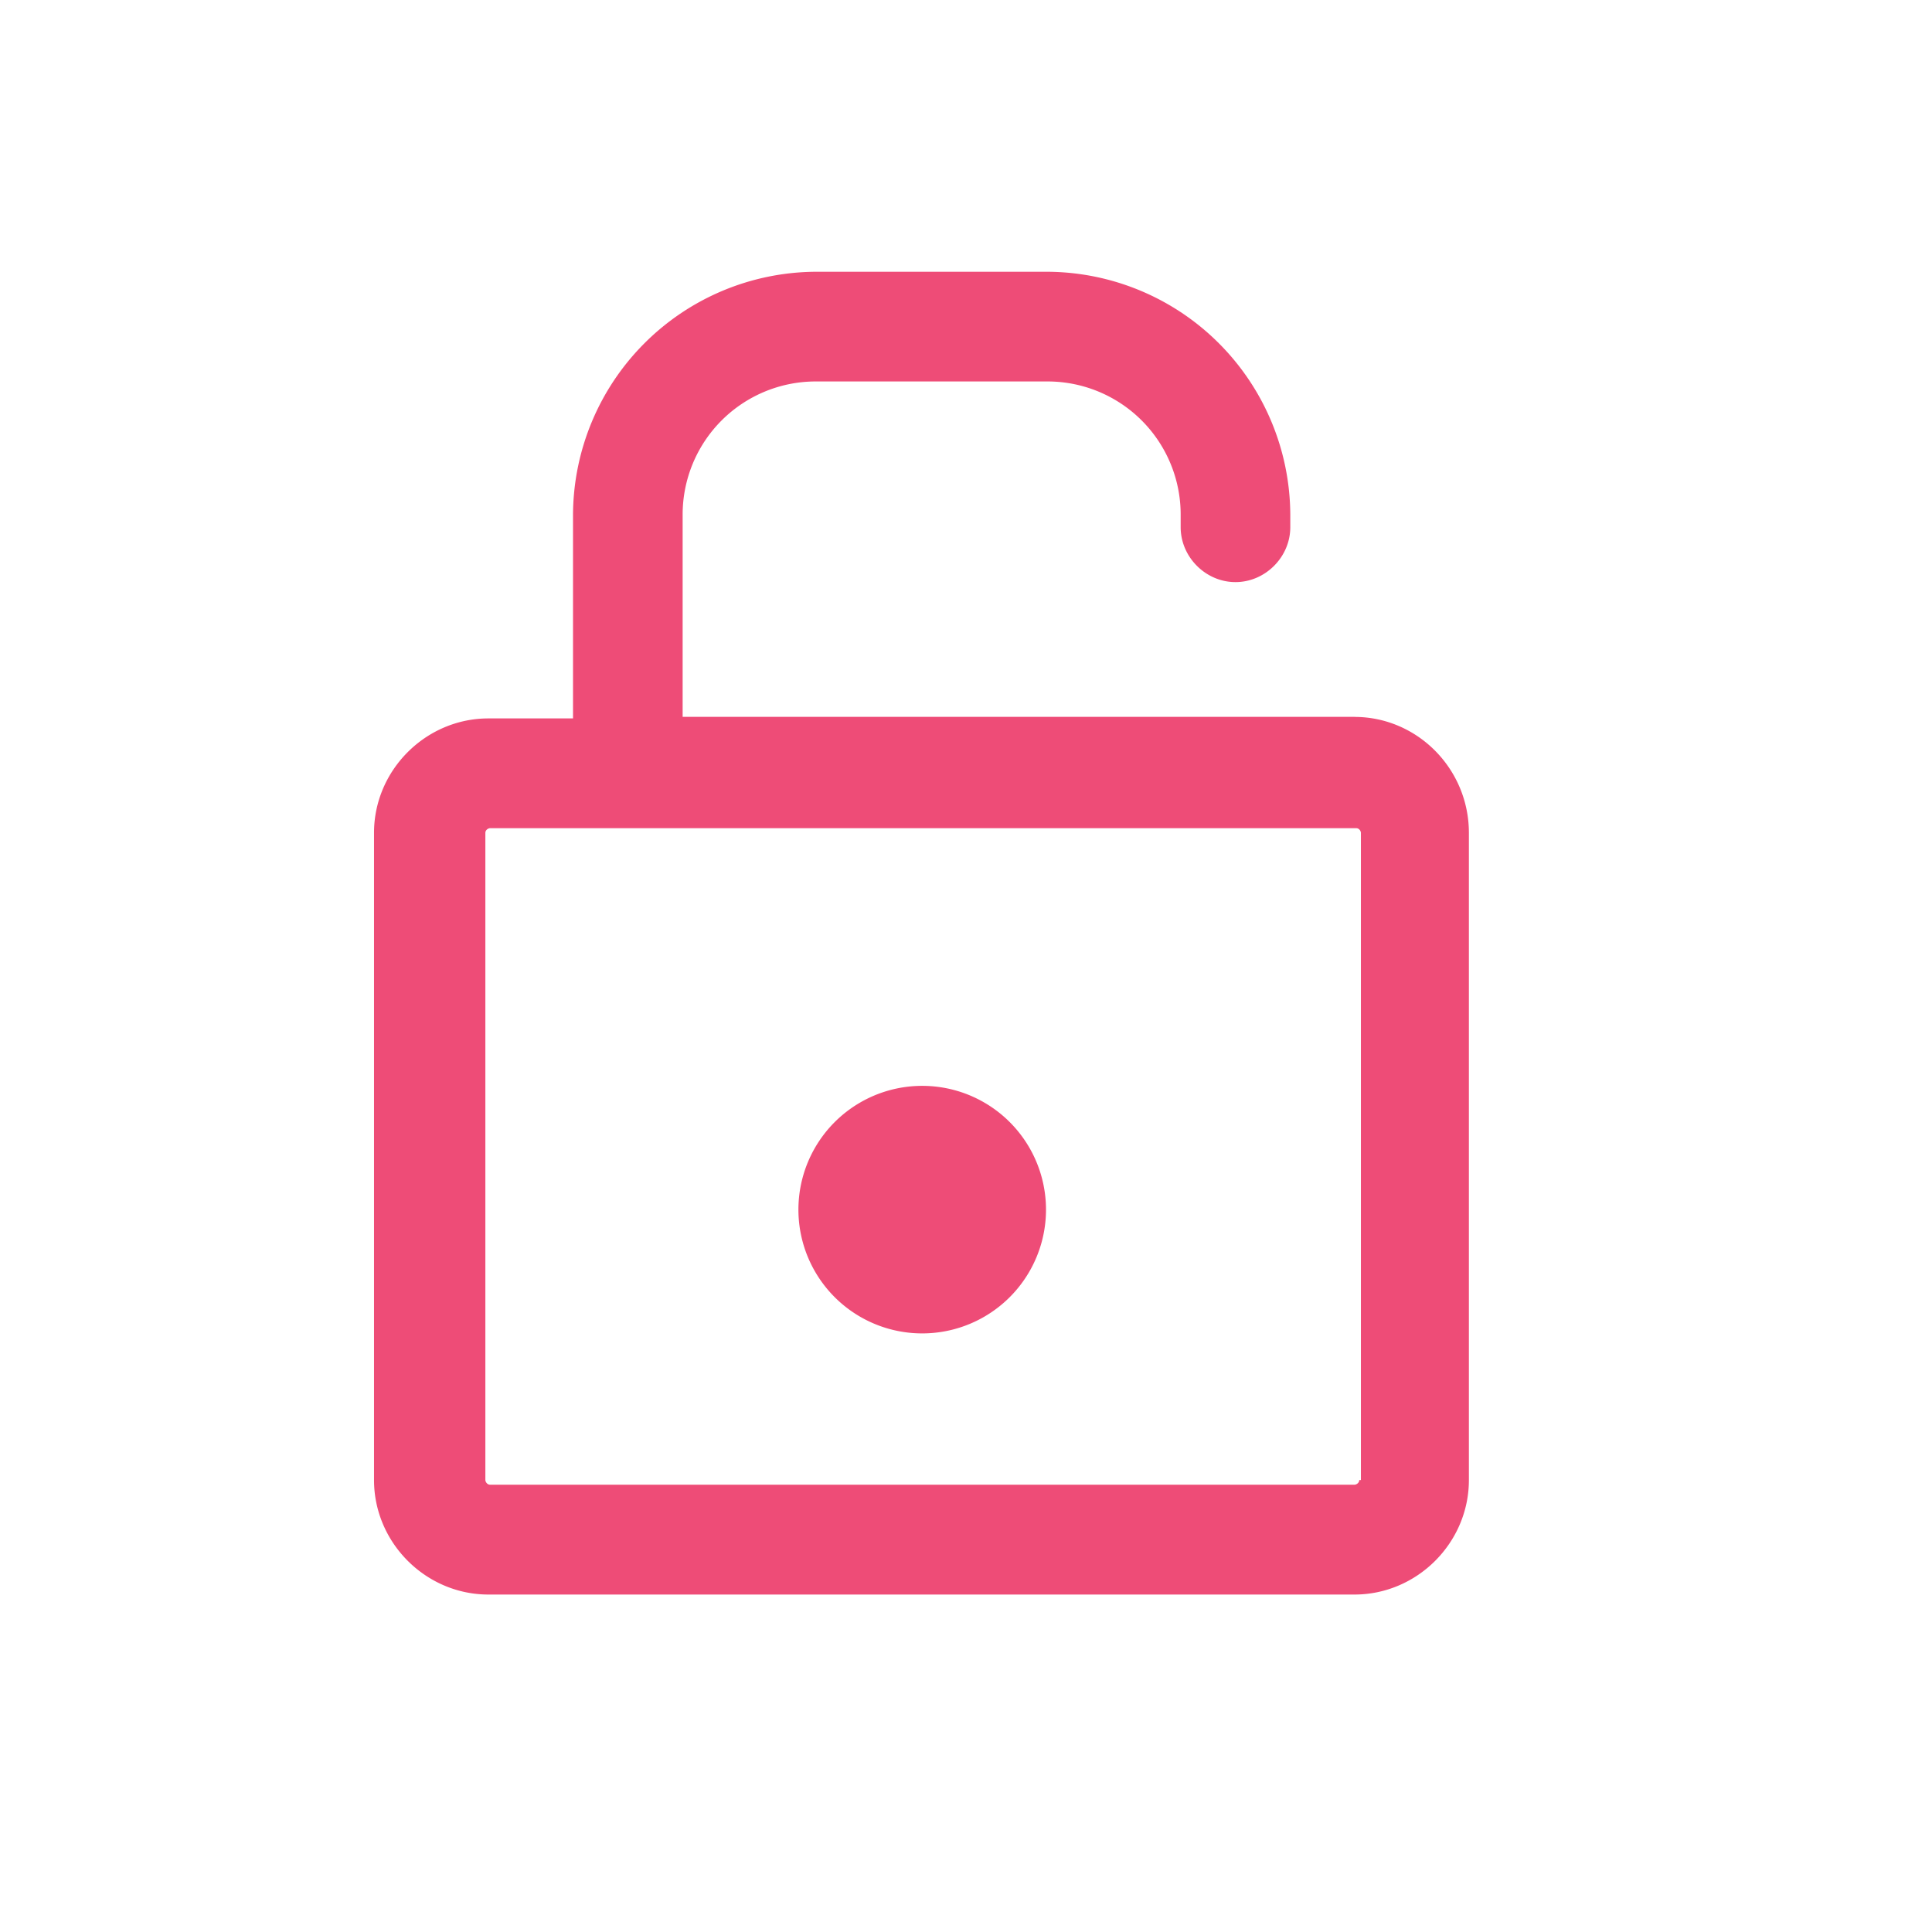 <svg xmlns="http://www.w3.org/2000/svg" width="27" height="27" viewBox="0 0 27 27">
    <g fill="#EE4C77" fill-rule="evenodd">
        <path d="M18.93 10.018H9.54V7.192a1.86 1.86 0 0 1 1.86-1.861h3.24a1.86 1.86 0 0 1 1.86 1.861v.176c0 .417.35.767.766.767.416 0 .766-.35.766-.767v-.176a3.41 3.41 0 0 0-3.392-3.394H11.4a3.41 3.41 0 0 0-3.392 3.394v2.848H6.826c-.876 0-1.599.723-1.599 1.599v9.045c0 .876.723 1.6 1.599 1.6h12.103c.876 0 1.599-.724 1.599-1.6V11.64c0-.898-.723-1.621-1.599-1.621zm.066 10.665c0 .044-.044.066-.067.066H6.85c-.044 0-.067-.043-.067-.066V11.64c0-.044.044-.066.066-.066h12.104c.044 0 .066.043.066.066v9.044h-.022z"/>
        <path d="M14.618 16.904a1.73 1.73 0 1 1-3.46.001 1.73 1.73 0 0 1 3.46 0"/>
    </g>
</svg>
